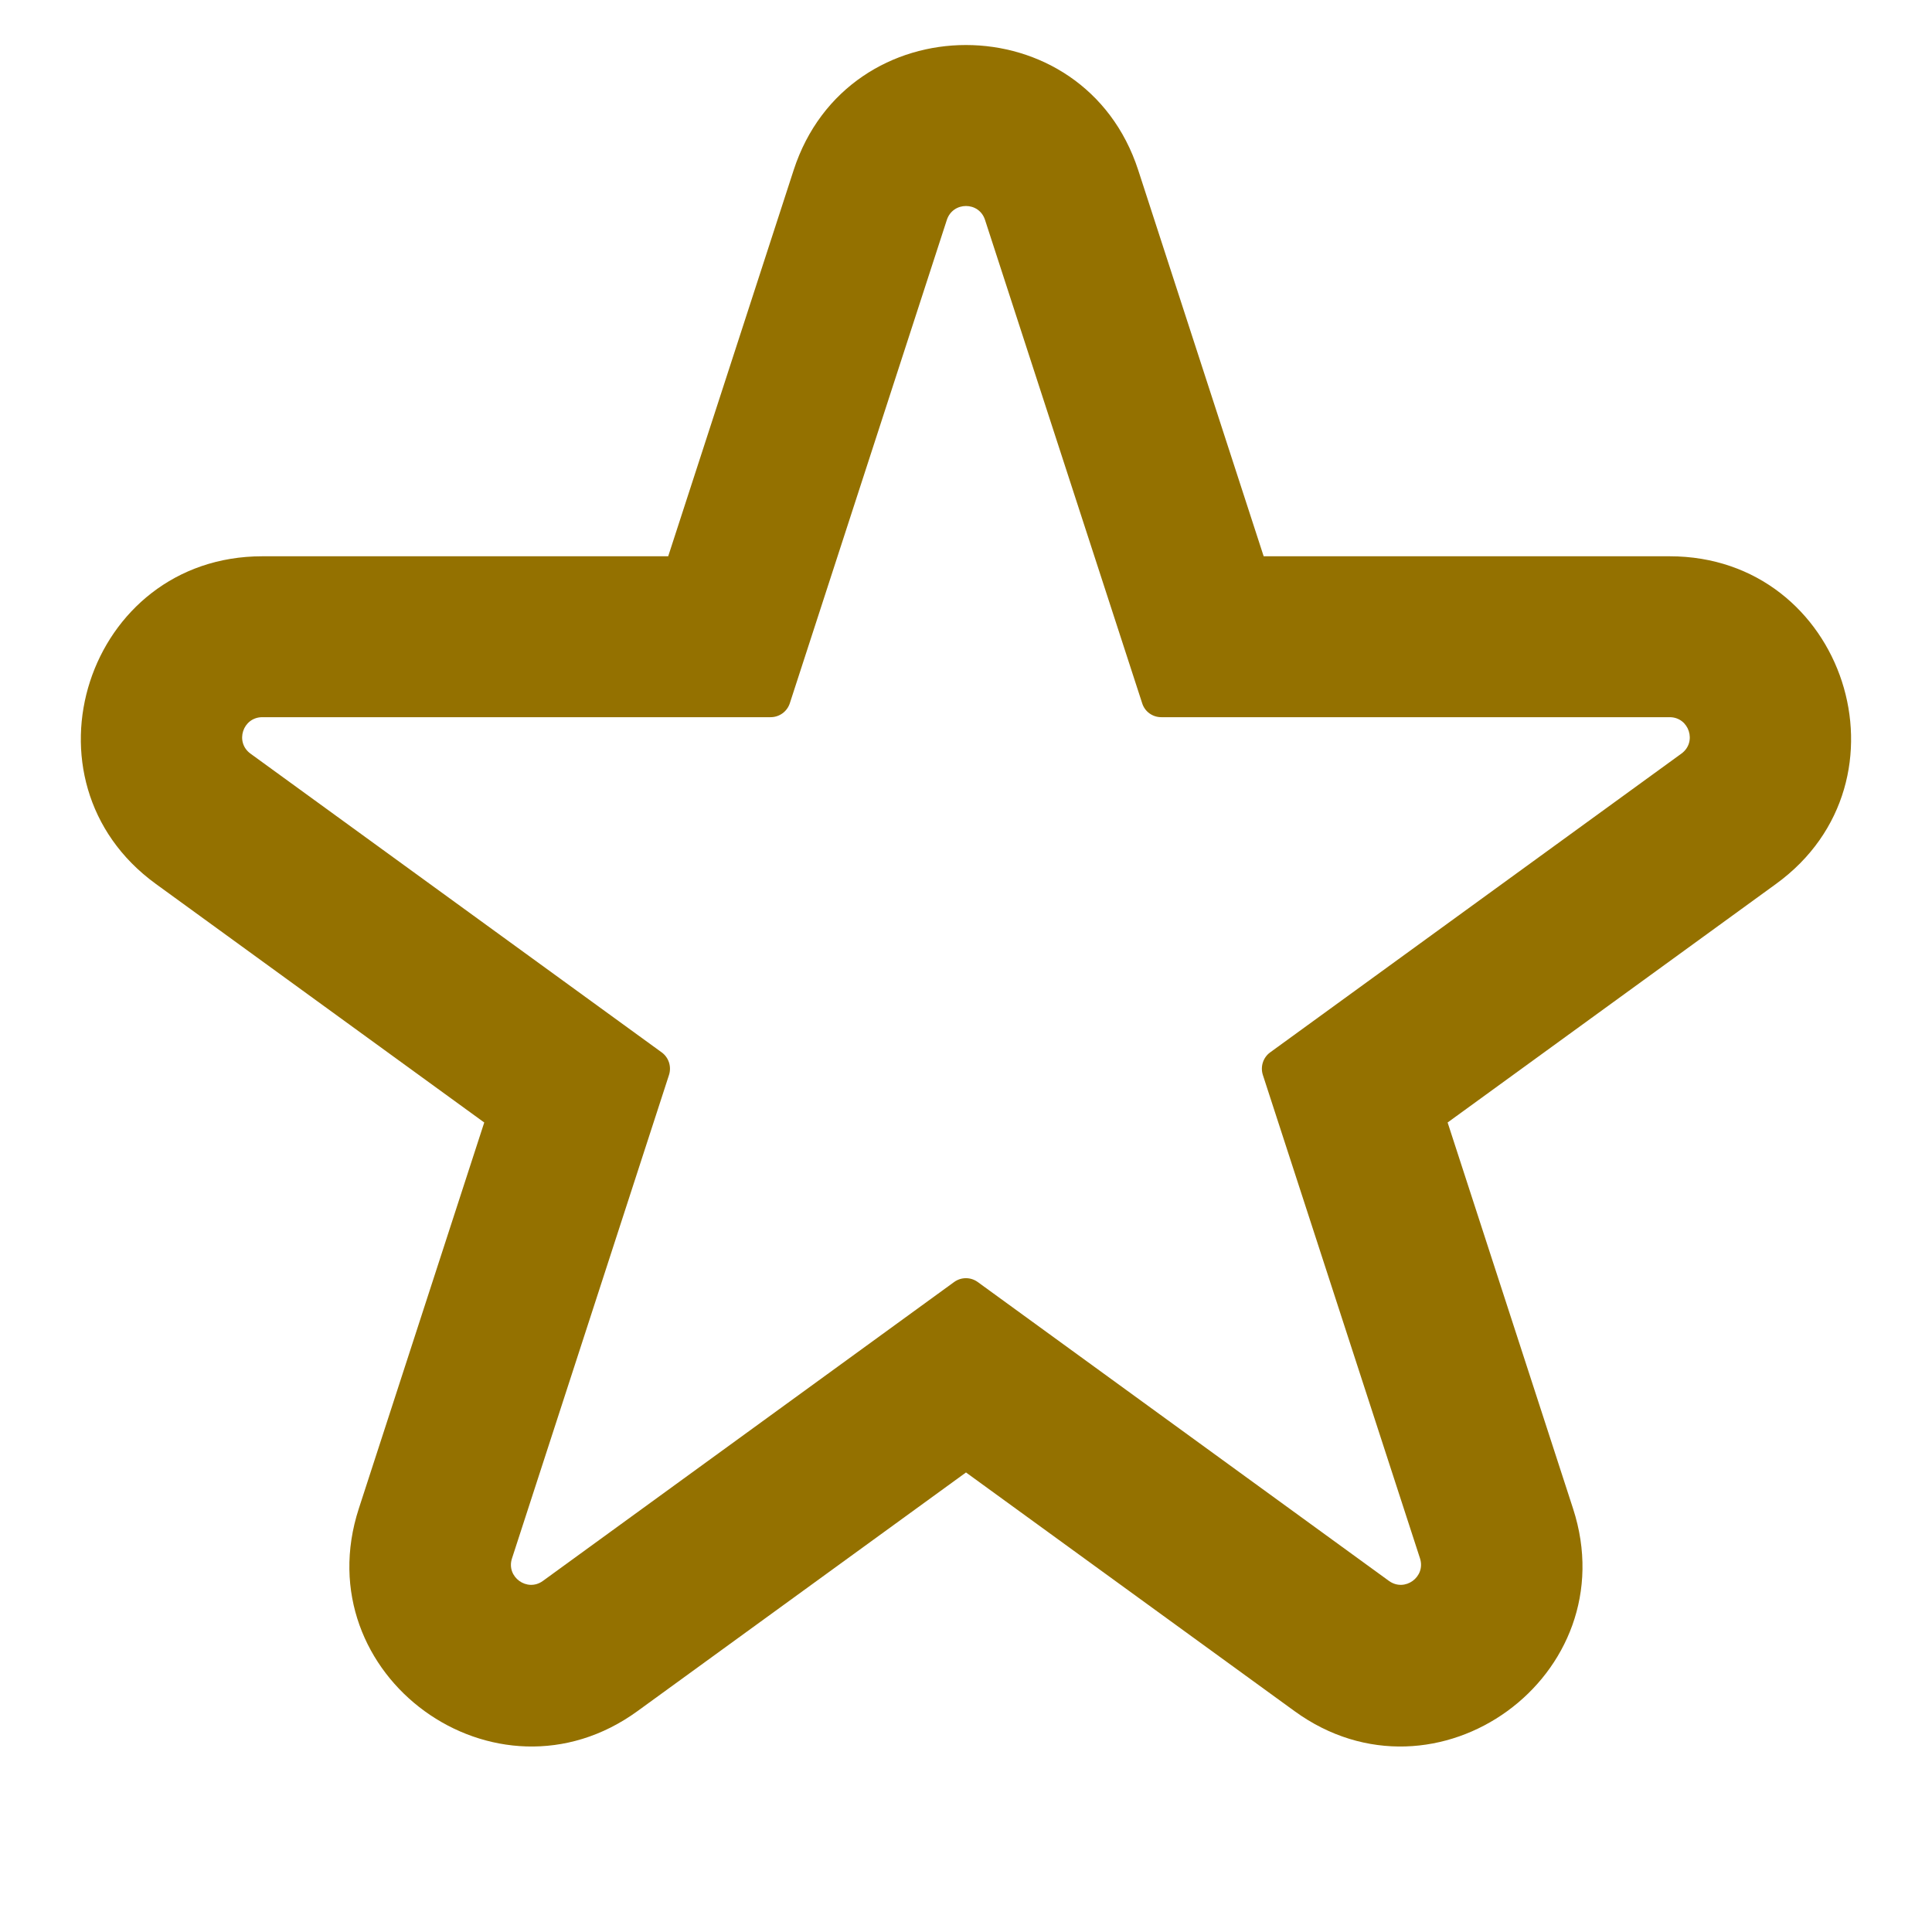 <svg width="14" height="14" viewBox="0 0 14 14" fill="none" xmlns="http://www.w3.org/2000/svg">
<g id="Star">
<path id="Icon" fill-rule="evenodd" clip-rule="evenodd" d="M5.723 5.097C5.703 5.157 5.647 5.197 5.584 5.197H1.901C1.759 5.197 1.701 5.378 1.815 5.461L4.795 7.626C4.846 7.663 4.867 7.729 4.848 7.789L3.71 11.293C3.666 11.427 3.82 11.539 3.934 11.456L6.914 9.29C6.965 9.253 7.034 9.253 7.085 9.29L10.065 11.456C10.18 11.539 10.333 11.427 10.29 11.293L9.151 7.789C9.132 7.729 9.153 7.663 9.204 7.626L12.184 5.461C12.299 5.378 12.24 5.197 12.099 5.197H8.415C8.352 5.197 8.296 5.157 8.277 5.097L7.138 1.594C7.095 1.459 6.905 1.459 6.861 1.594L5.723 5.097ZM9.157 4.031L8.248 1.233C7.855 0.024 6.144 0.024 5.751 1.233L4.842 4.031H1.901C0.629 4.031 0.101 5.658 1.129 6.405L3.509 8.134L2.6 10.932C2.207 12.141 3.591 13.147 4.62 12.399L7 10.67L9.38 12.399C10.408 13.147 11.792 12.141 11.399 10.932L10.49 8.134L12.87 6.405C13.899 5.658 13.37 4.031 12.099 4.031H9.157Z" fill="#947100"/>
</g>
</svg>
